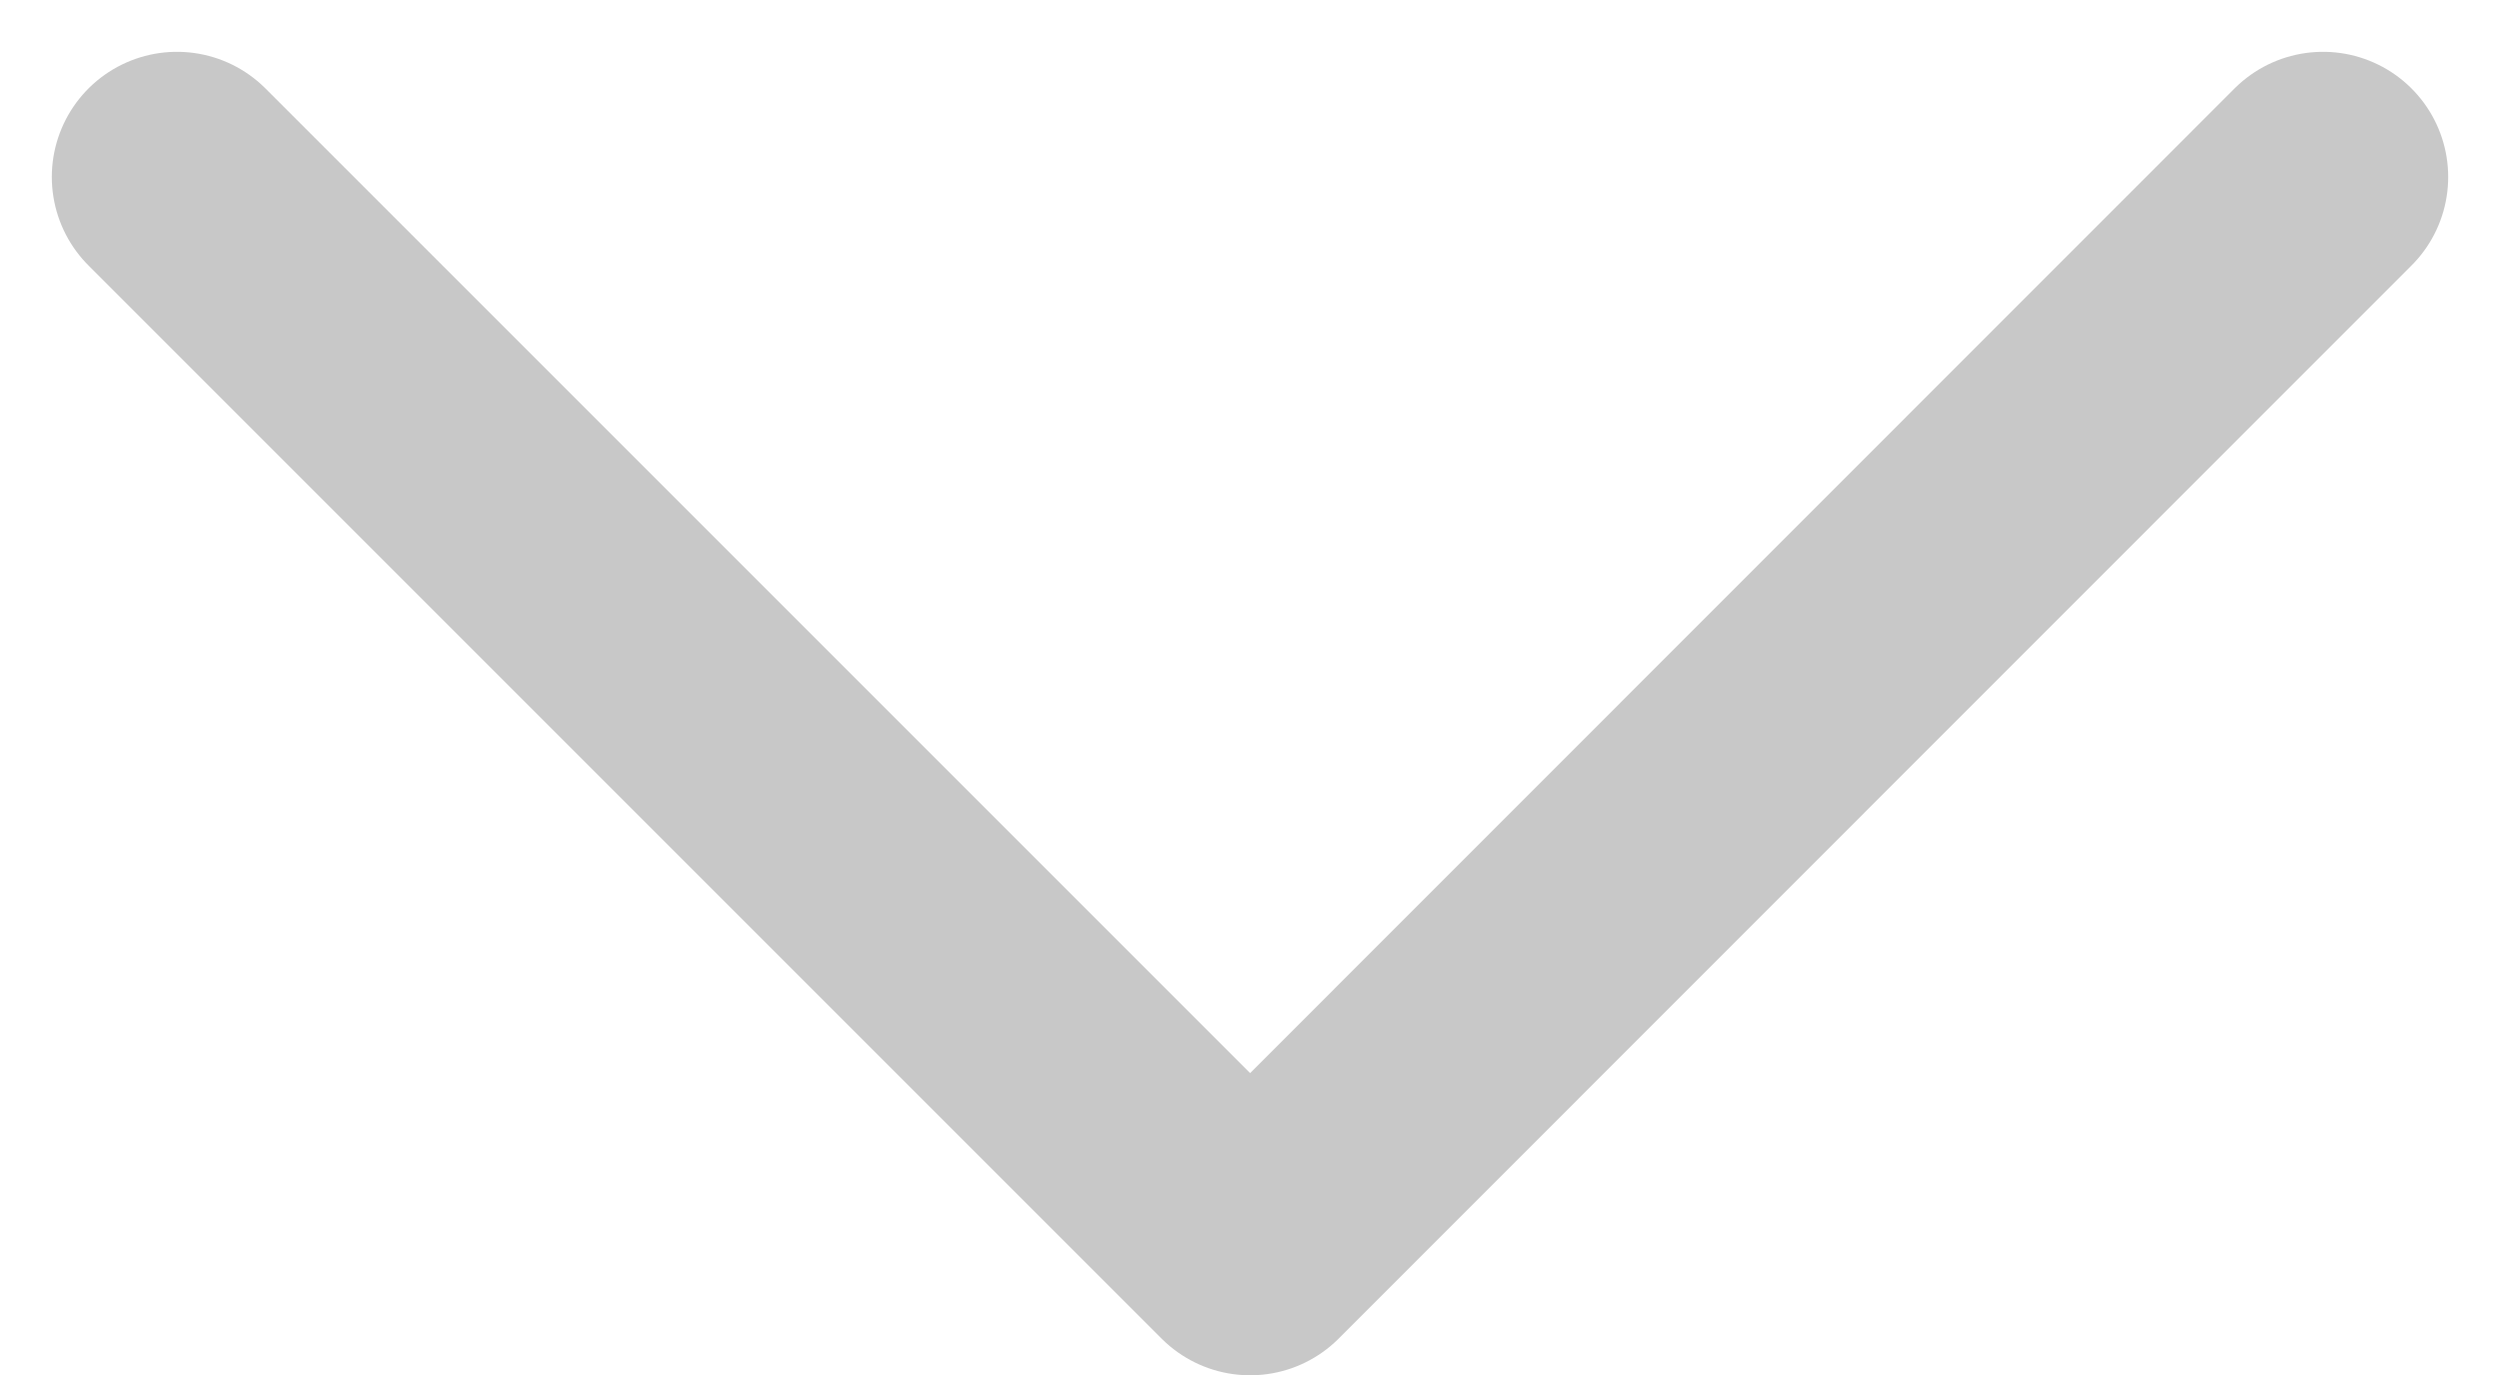 <svg xmlns="http://www.w3.org/2000/svg" width="9.987" height="5.494" viewBox="0 0 9.987 5.494">
    <defs>
        <style>
            .cls-1{fill:none;stroke:#c8c8c8;stroke-linecap:round;stroke-linejoin:round}
        </style>
    </defs>
    <path id="Icon_feather-chevron-down" d="M9 13.5l4.287 4.287 4.286-4.287" class="cls-1" data-name="Icon feather-chevron-down" transform="translate(-8.293 -12.793)"/>
</svg>
